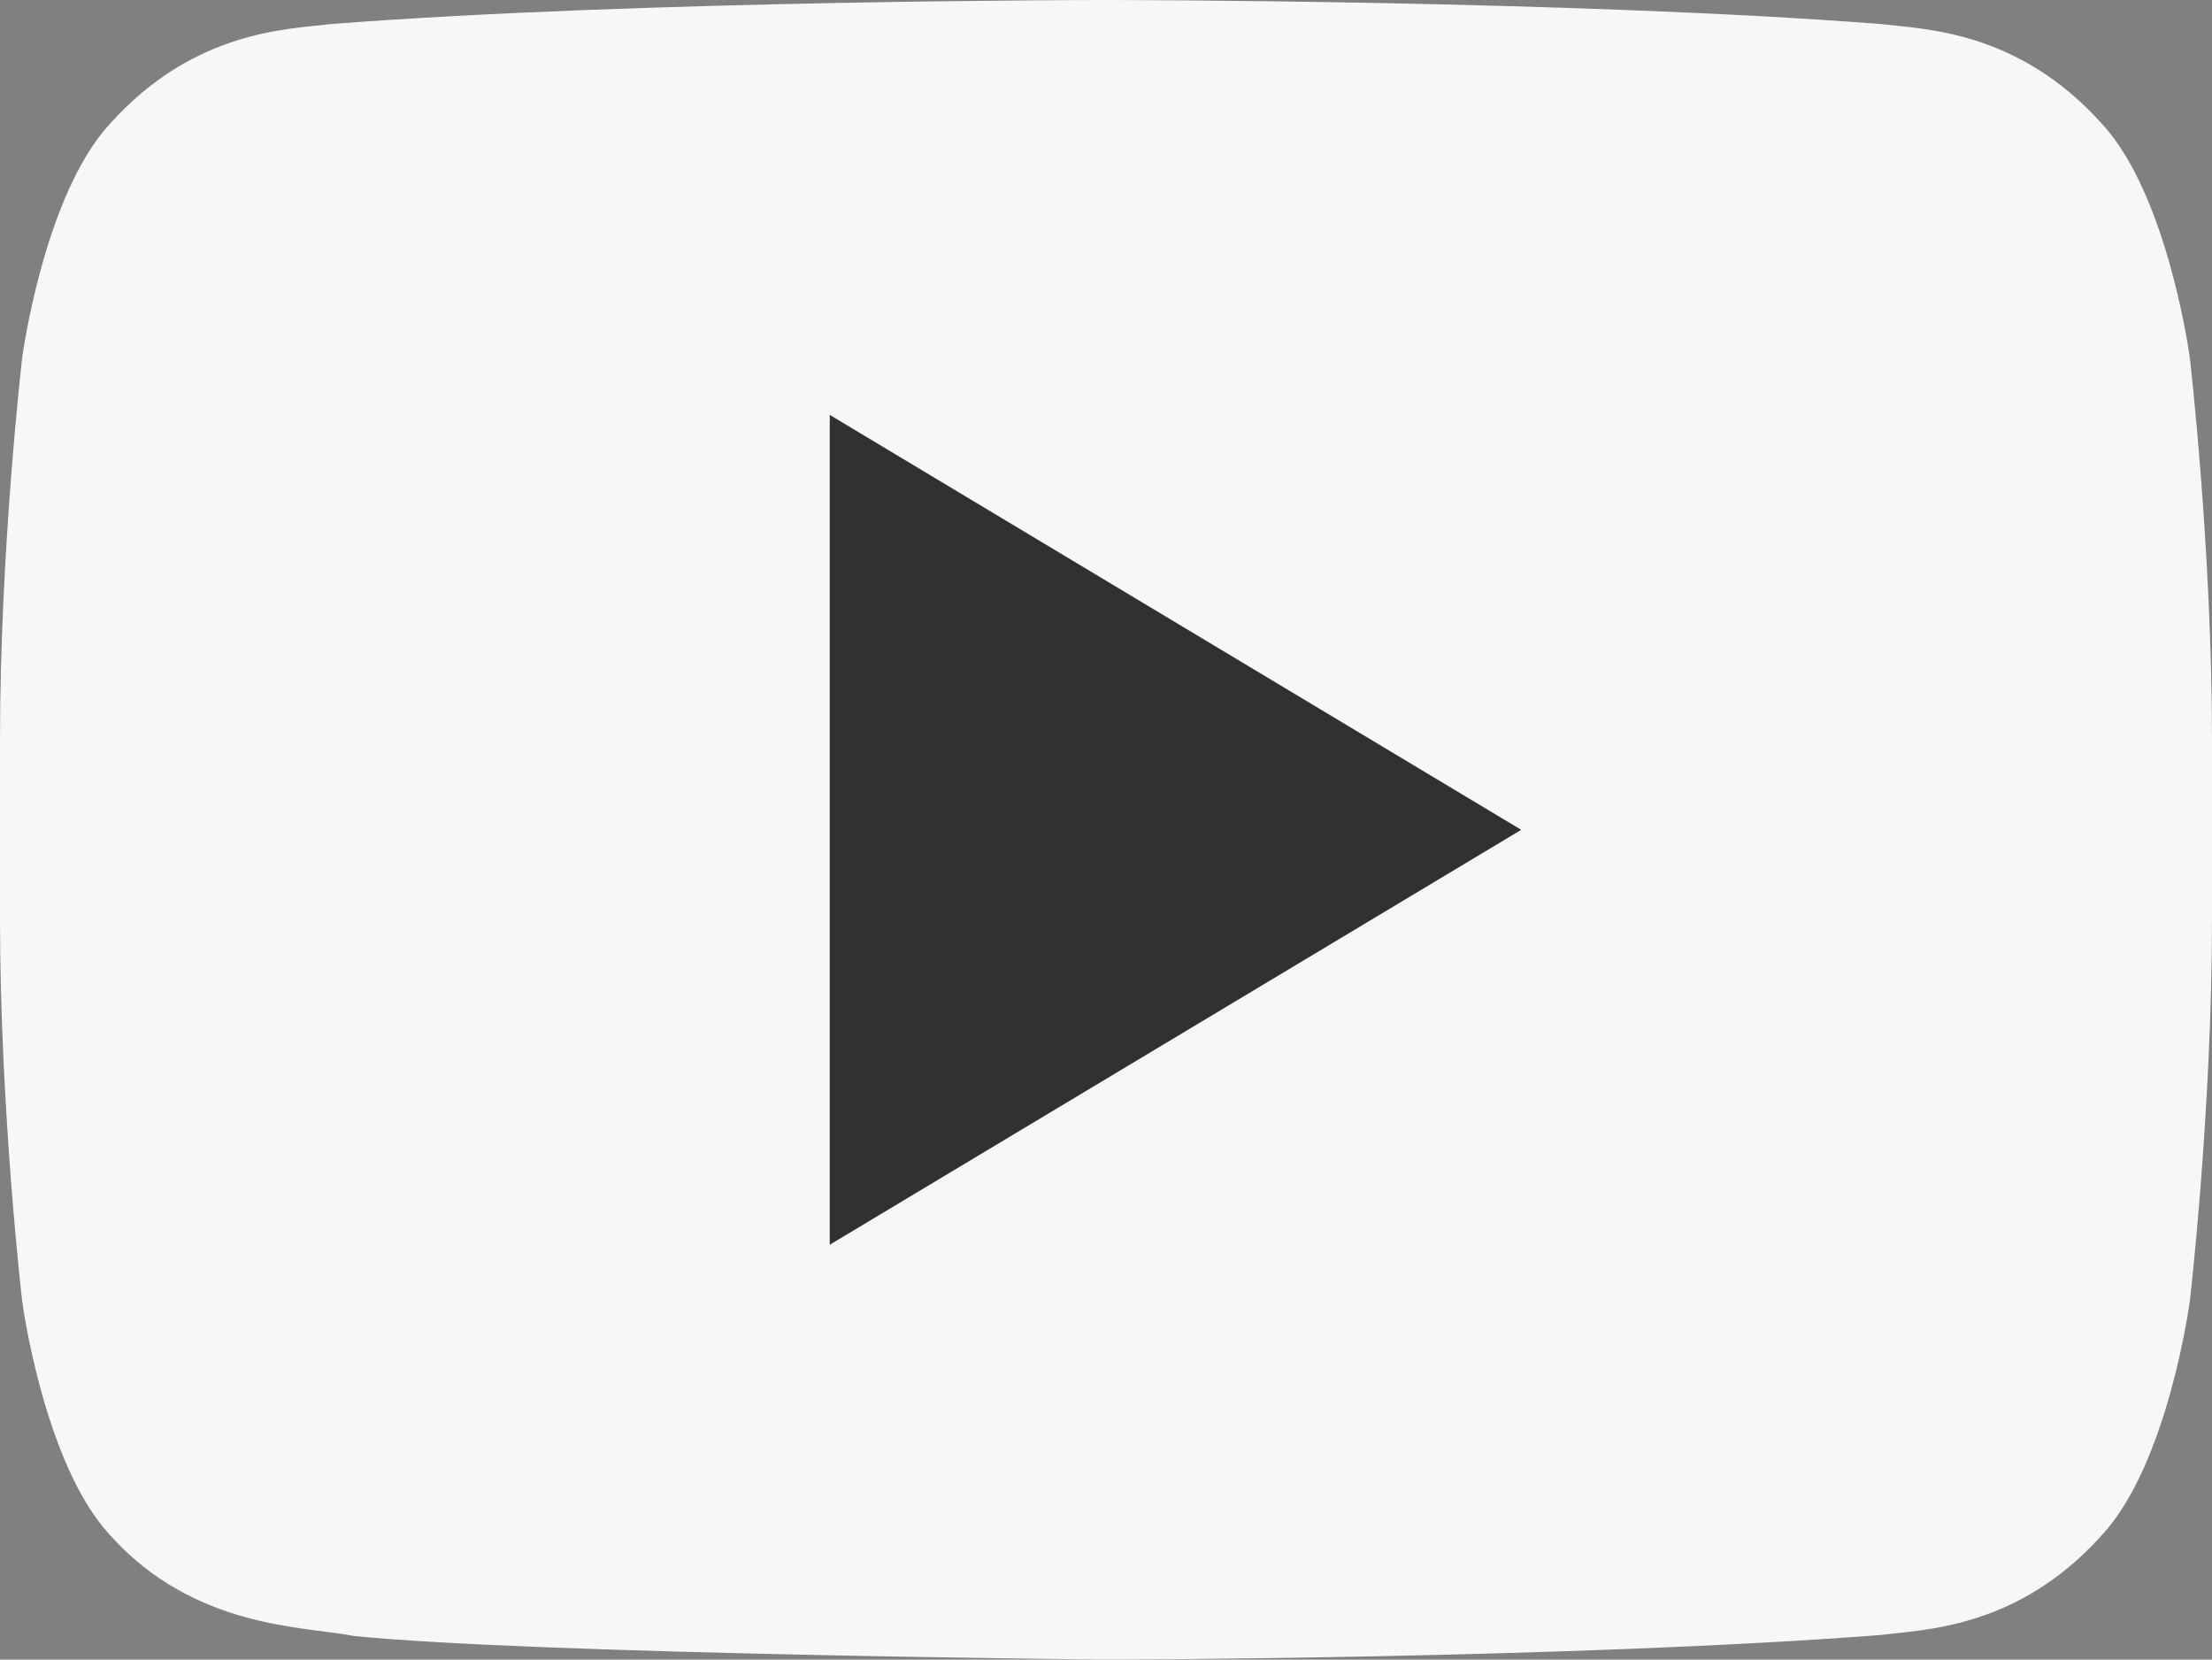 <svg version="1.1" id="yt"    xmlns="http://www.w3.org/2000/svg" xmlns:xlink="http://www.w3.org/1999/xlink" x="0px" y="0px" width="51.984px" height="39px" viewBox="0 0 51.984 39" enable-background="new 0 0 51.984 39" xml:space="preserve">
<rect x="0" y="0" width="51.984" height="39" fill="#808080" stroke="none"/>
<g>
	<path fill="#f7f7f7" d="M51.464,8.416c0,0-0.508-3.823-2.067-5.507c-1.977-2.207-4.192-2.221-5.208-2.345C36.915,0,26.003,0,26.003,0h-0.025   c0,0-10.911,0-18.185,0.564C6.778,0.688,4.564,0.702,2.584,2.909C1.028,4.593,0.52,8.416,0.52,8.416S0,12.902,0,17.39v4.205   c0,4.49,0.52,8.976,0.52,8.976s0.507,3.821,2.065,5.502c1.98,2.208,4.575,2.141,5.732,2.371C12.475,38.868,25.992,39,25.992,39   s10.923-0.019,18.197-0.578c1.016-0.13,3.231-0.143,5.208-2.349c1.559-1.68,2.067-5.503,2.067-5.503s0.52-4.486,0.52-8.974v-4.206   C51.984,12.902,51.464,8.416,51.464,8.416z"/>
	<polygon  fill-opacity="0.8" points="19.5,9.75 19.5,29.25 35.75,19.5  "/>
</g>
</svg>